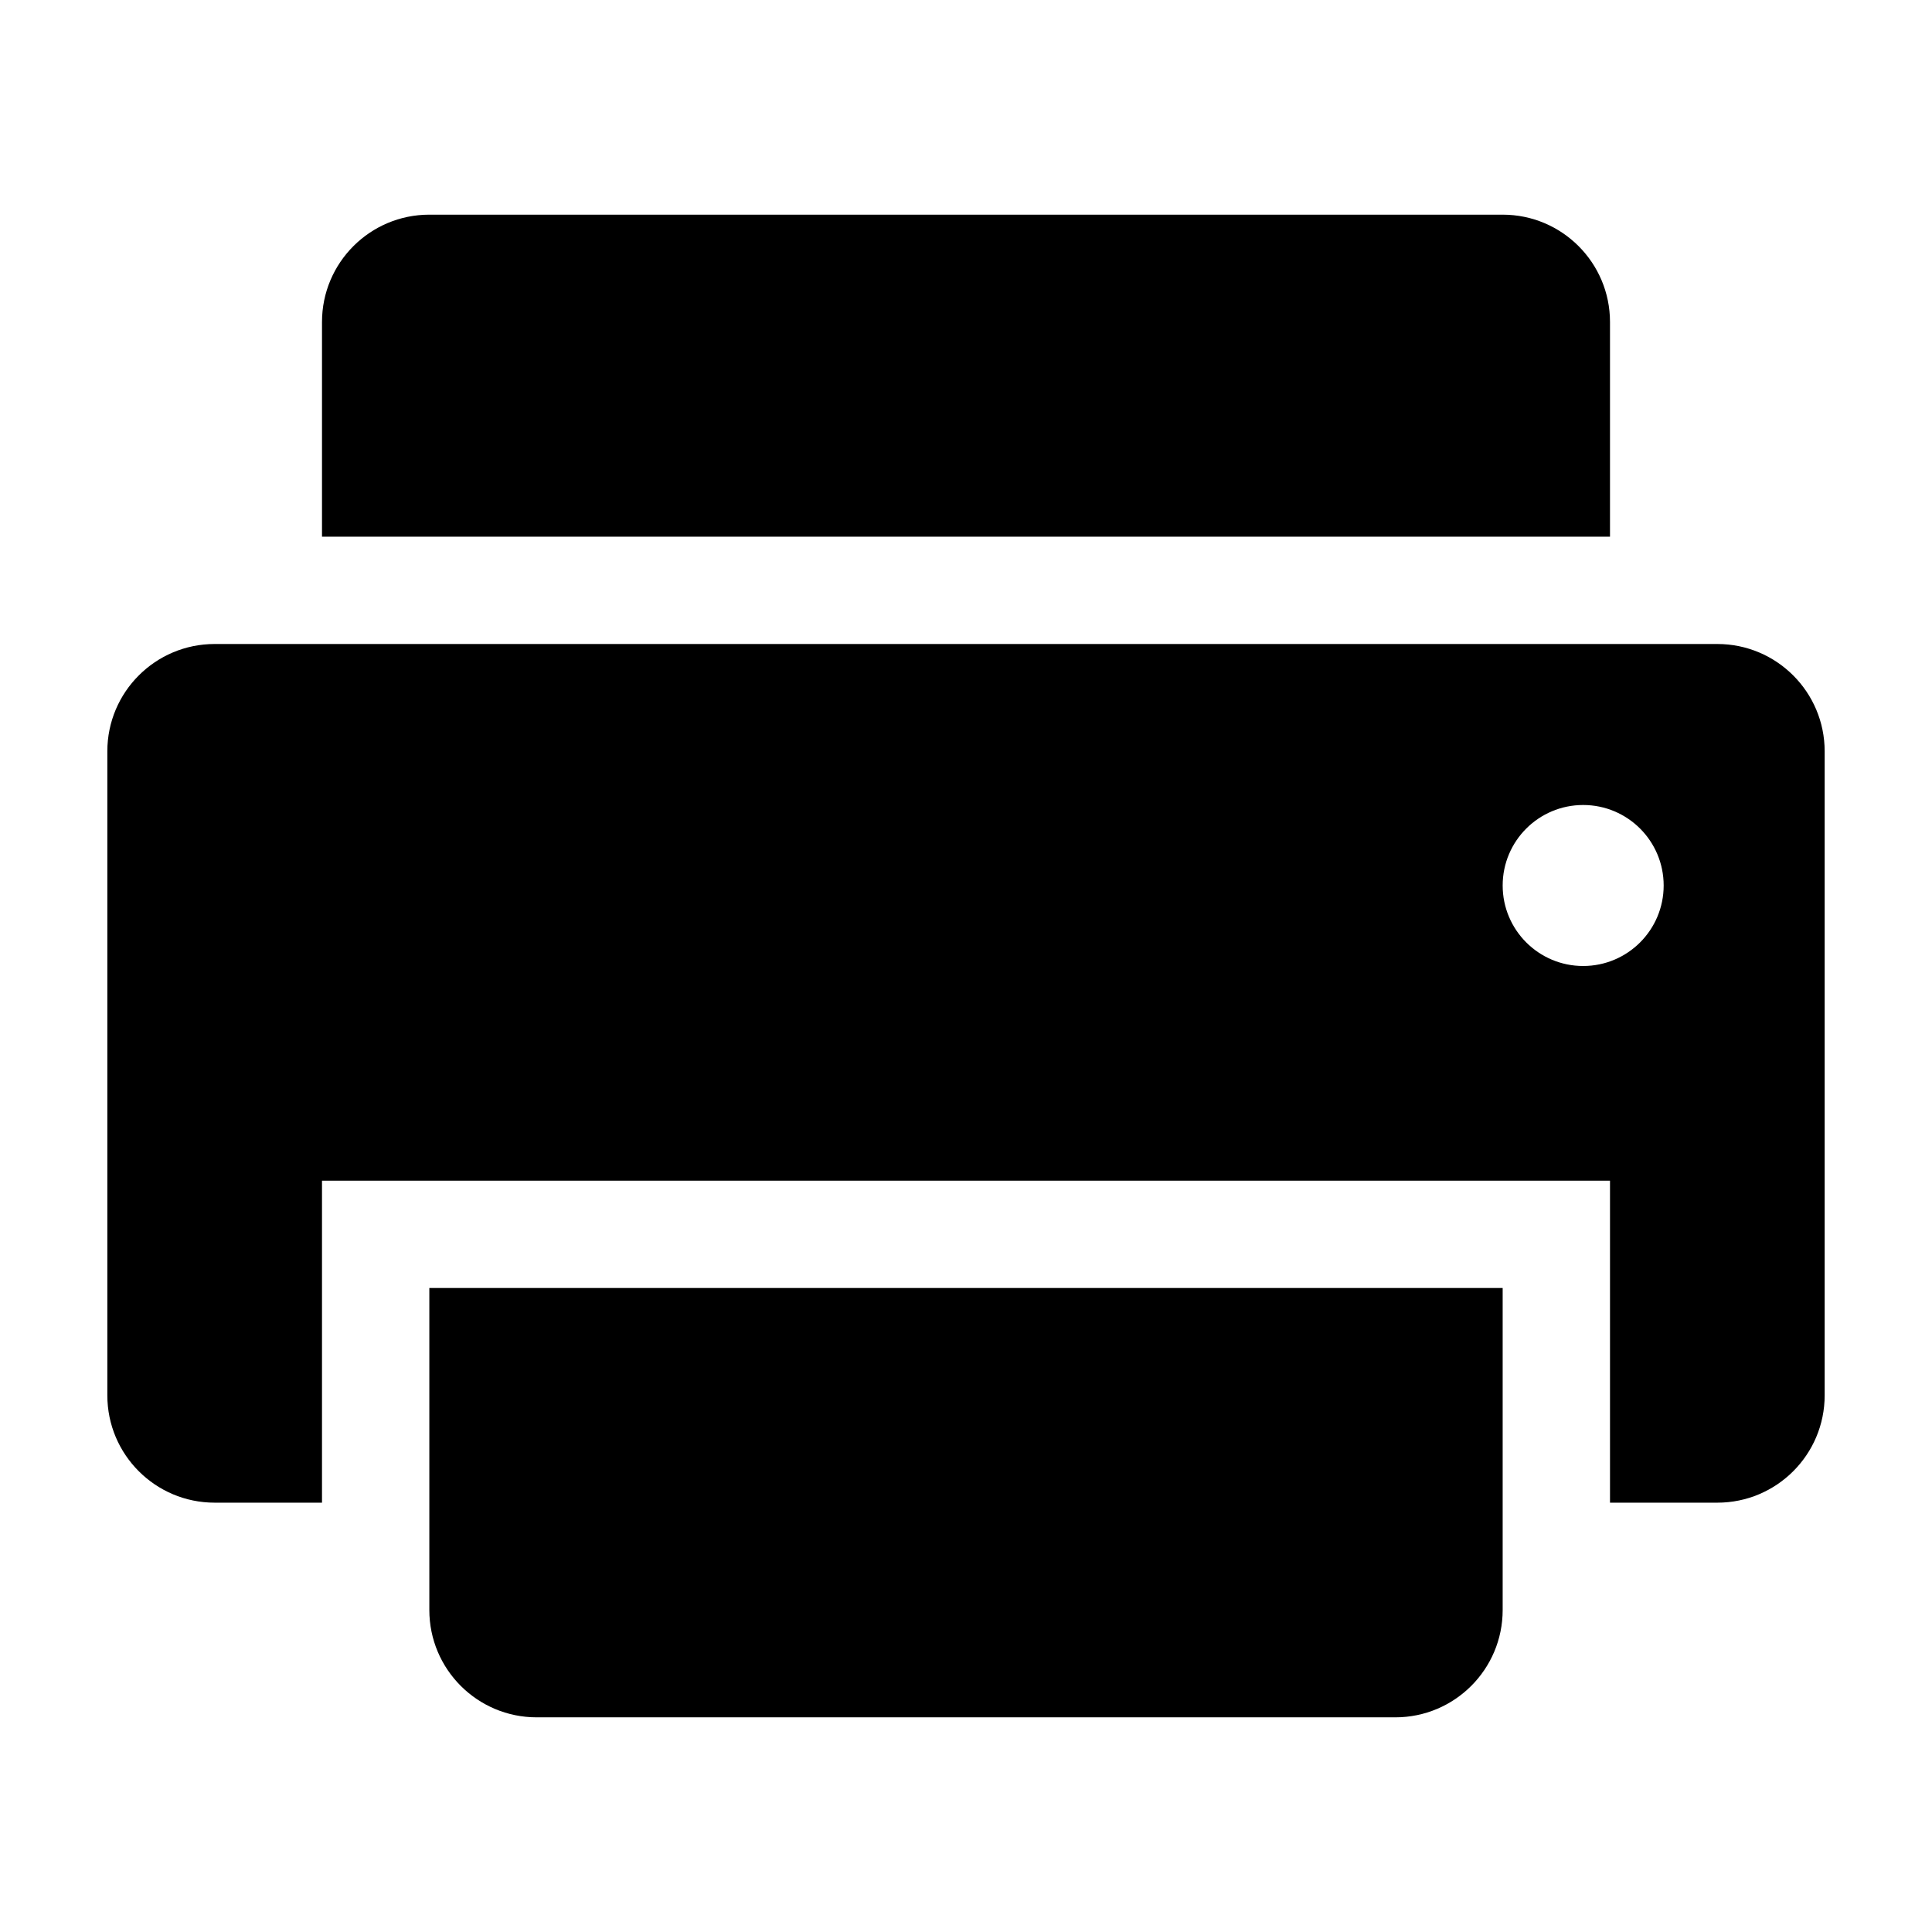 <svg viewBox="0 0 1024 1024" version="1.1" xmlns="http://www.w3.org/2000/svg"><path d="M853.333 796.445V625.777H170.667v170.667H113.777c-31.418 0-56.888-25.47-56.888-56.889V398.223c0-31.419 25.47-56.889 56.888-56.889H910.223c31.418 0 56.888 25.47 56.888 56.889v341.333c0 31.419-25.47 56.889-56.888 56.889h-56.889zM227.556 113.777h568.888c31.418 0 56.888 25.47 56.888 56.889v113.777H170.667v-113.777c0-31.419 25.47-56.889 56.888-56.889zM839.11 512c23.564 0 42.667-19.103 42.667-42.667s-19.103-42.666-42.667-42.666c-23.563 0-42.666 19.102-42.666 42.666 0 23.564 19.103 42.667 42.666 42.667zM227.555 682.667h568.889v170.666c0 31.419-25.47 56.889-56.889 56.889H284.445c-31.419 0-56.889-25.47-56.889-56.889V682.667z" /></svg>